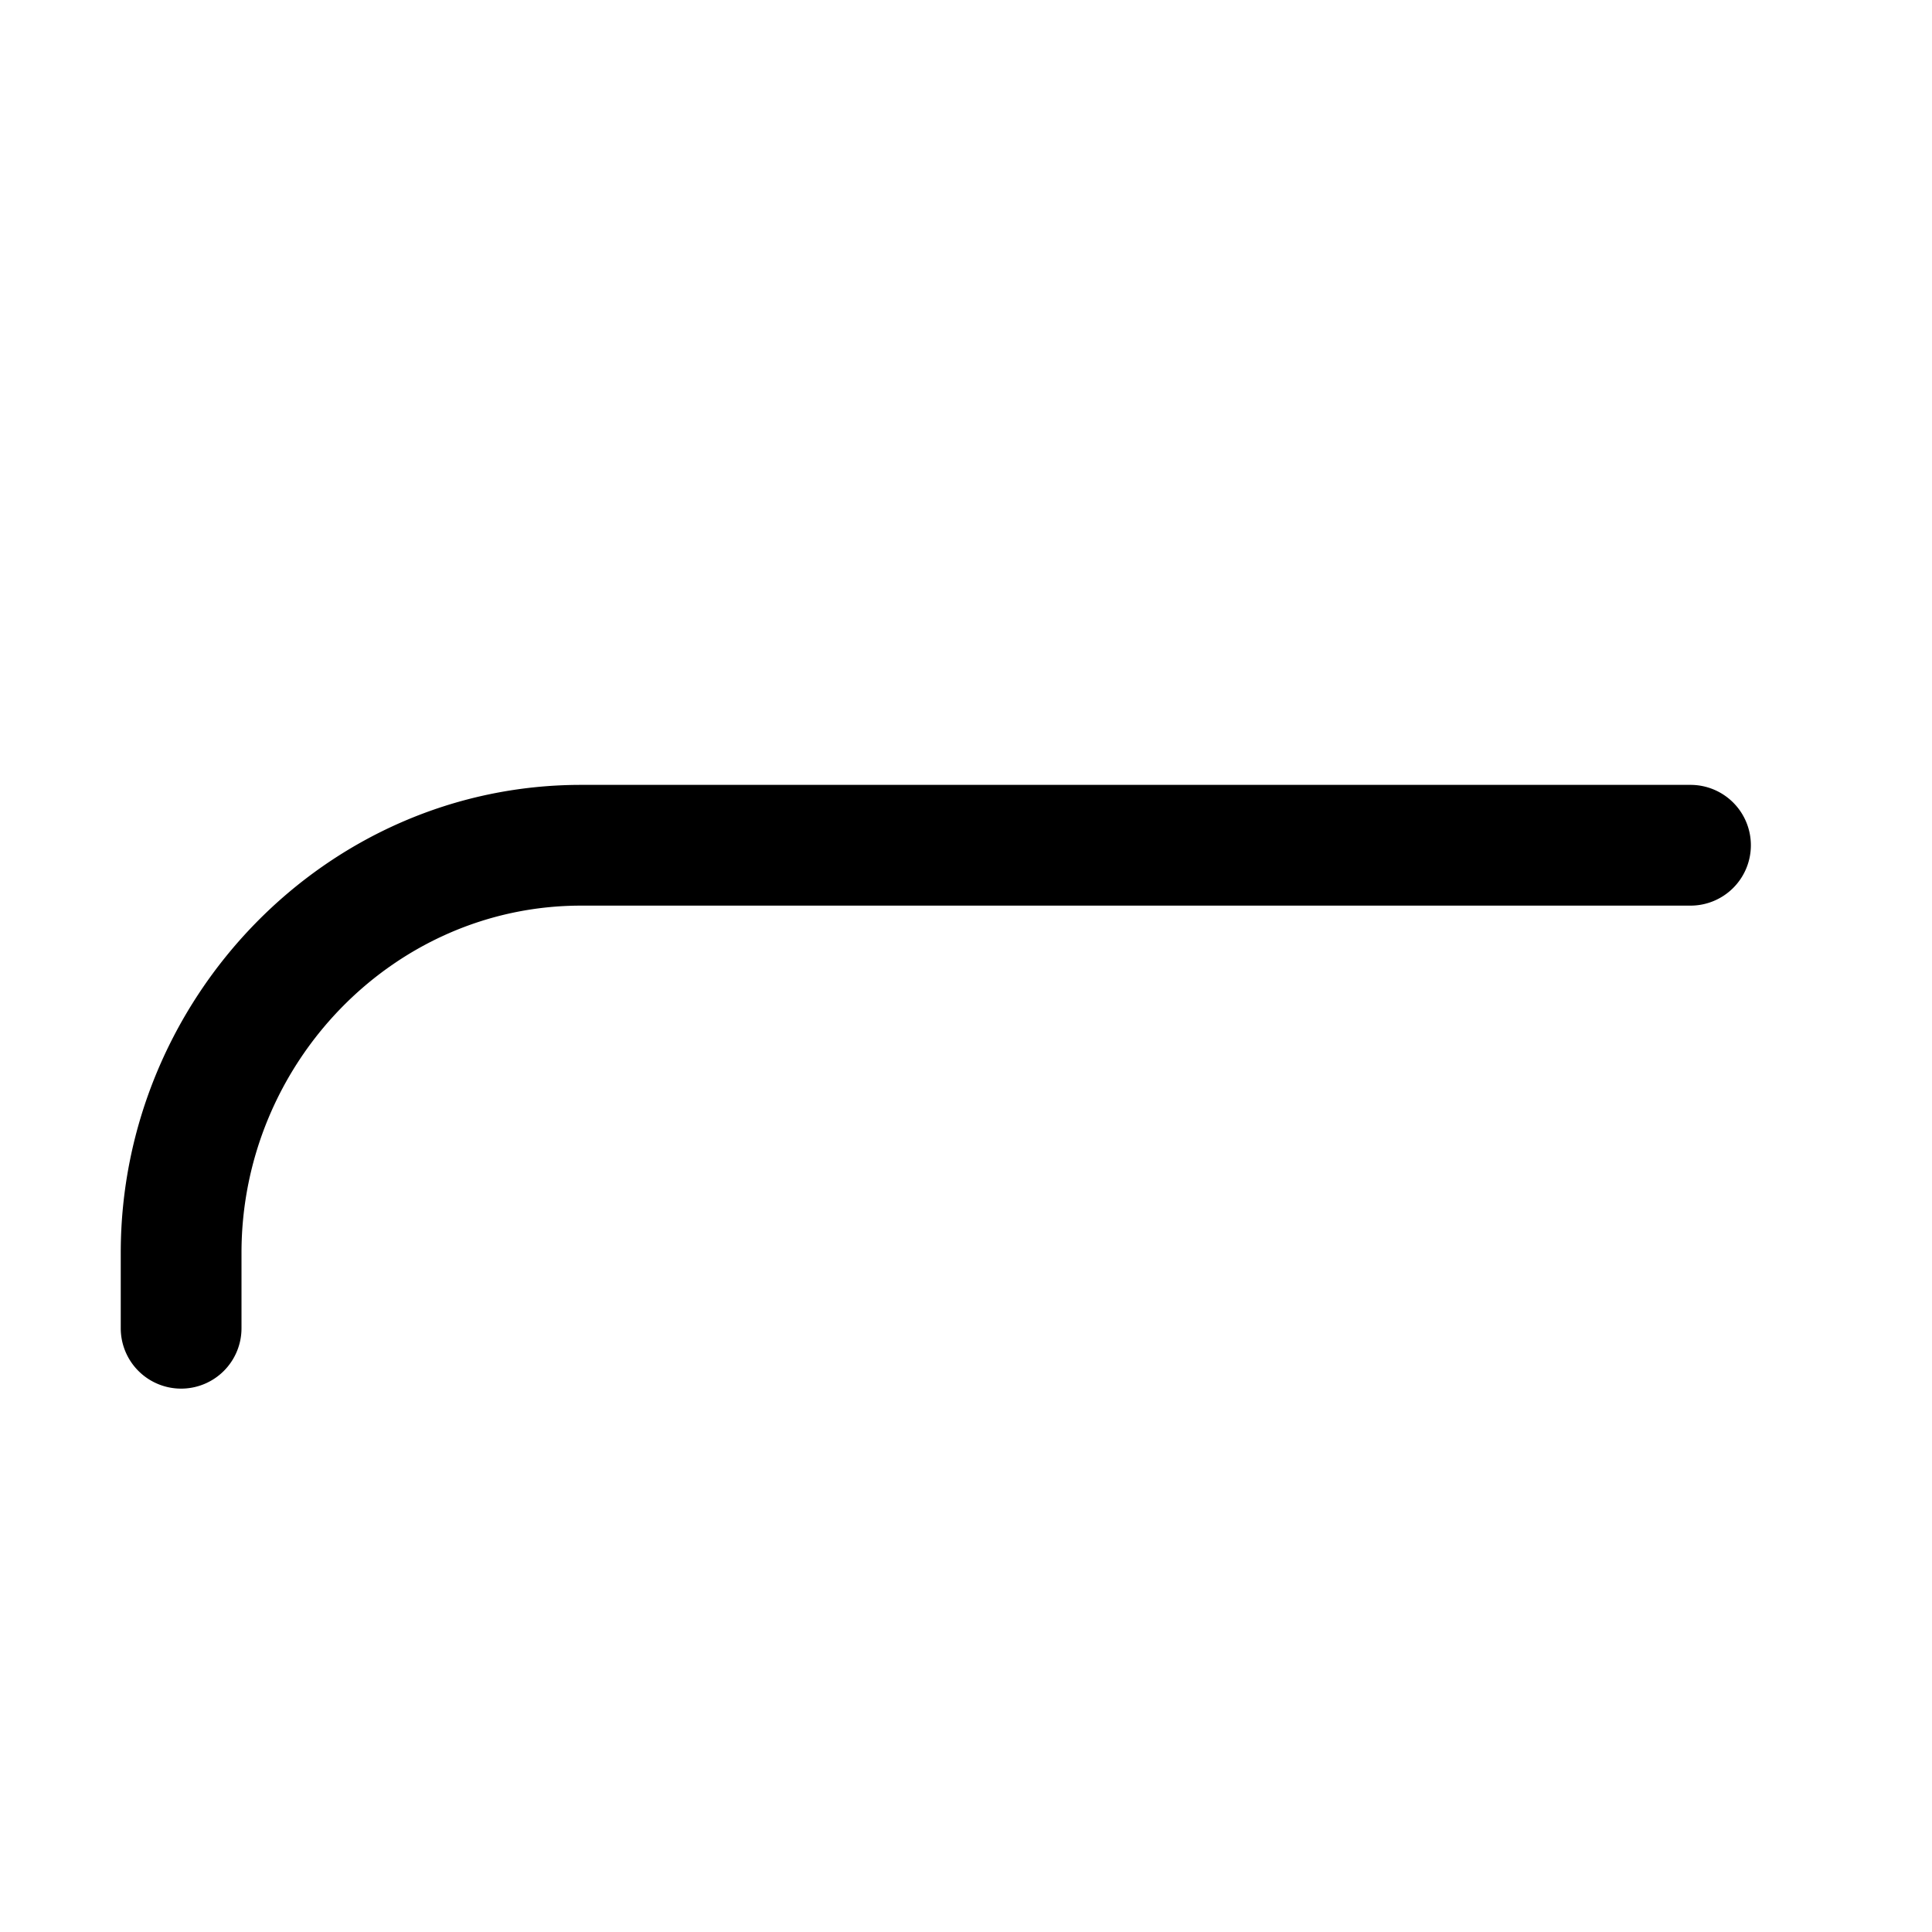 <svg xmlns="http://www.w3.org/2000/svg" width="512" height="512" viewBox="0 0 512 512"><path d="M154 208c-67.715 0-122 56.742-122 124v20a16 16 0 0 0 16 16 16 16 0 0 0 16-16v-20c0-50.081 40.195-92 90-92h294a16 16 0 0 0 16-16 16 16 0 0 0-16-16z"/></svg>
